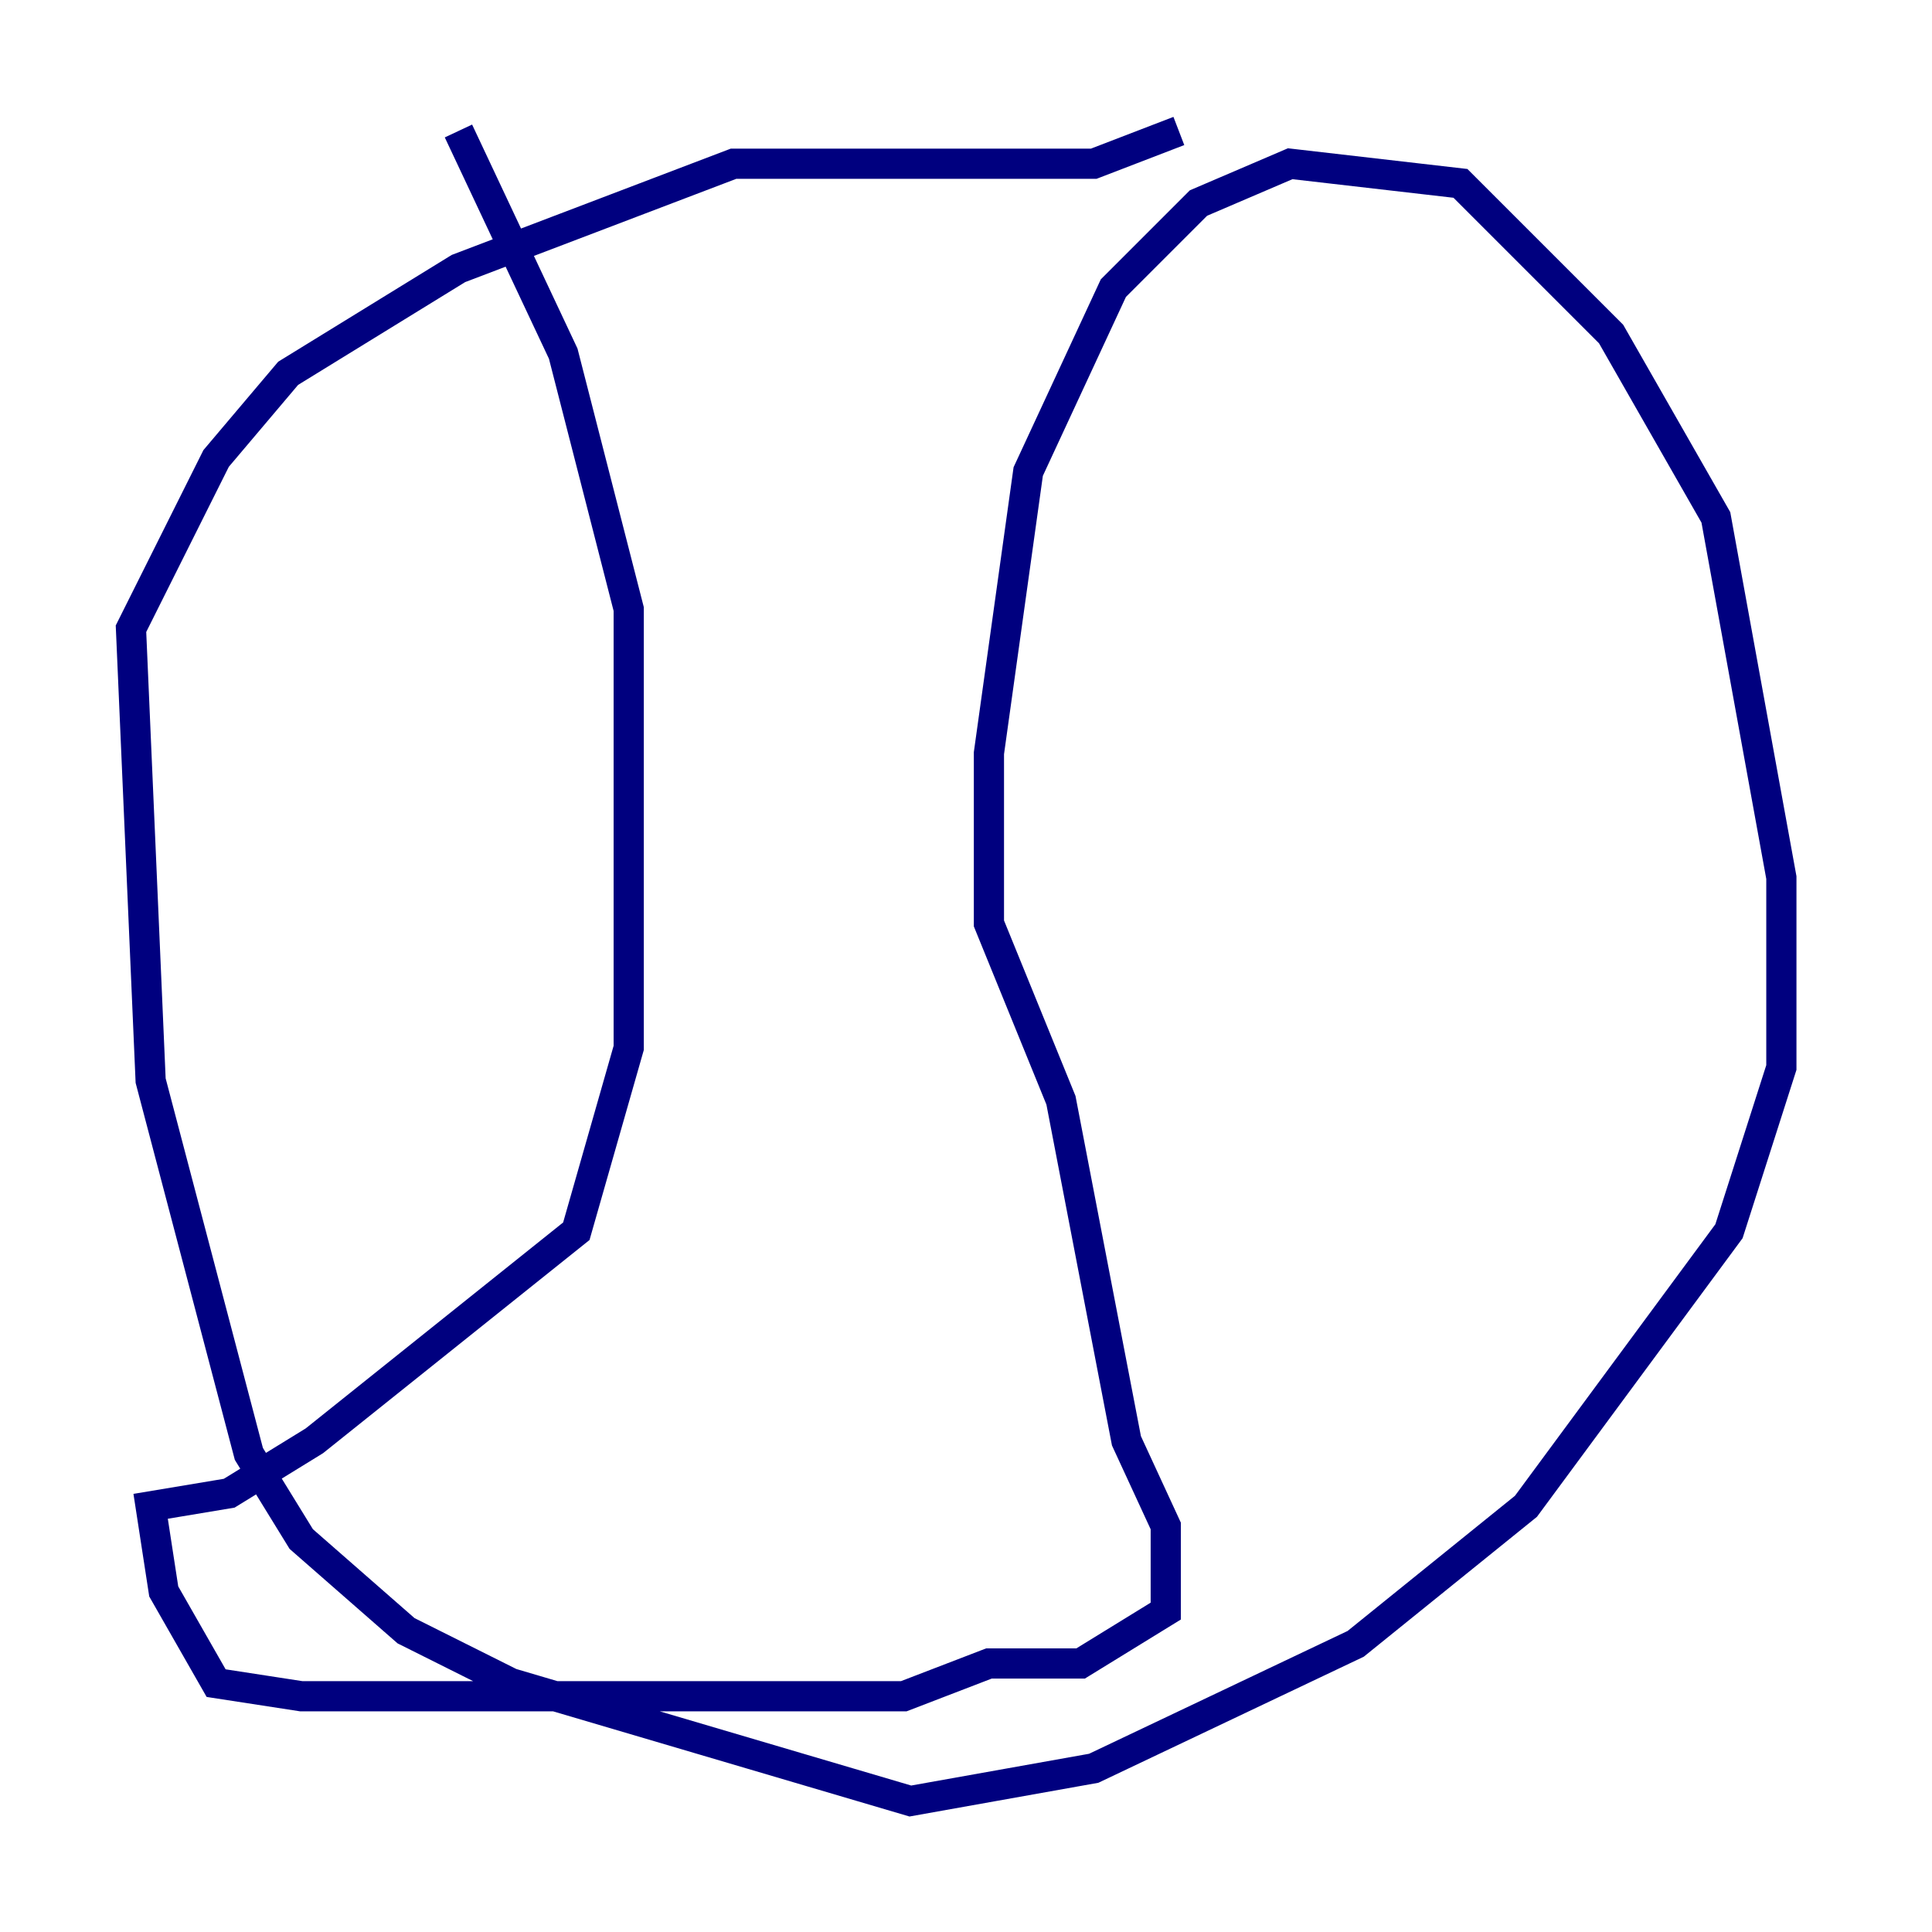 <?xml version="1.0" encoding="utf-8" ?>
<svg baseProfile="tiny" height="128" version="1.2" viewBox="0,0,128,128" width="128" xmlns="http://www.w3.org/2000/svg" xmlns:ev="http://www.w3.org/2001/xml-events" xmlns:xlink="http://www.w3.org/1999/xlink"><defs /><polyline fill="none" points="78.102,8.678 72.461,10.848 48.597,10.848 30.373,17.79 19.091,24.732 14.319,30.373 8.678,41.654 9.98,71.593 16.488,96.325 19.959,101.966 26.902,108.041 33.844,111.512 60.312,119.322 72.461,117.153 89.817,108.909 101.098,99.797 114.549,81.573 118.02,70.725 118.02,58.142 113.681,34.278 106.739,22.129 96.759,12.149 85.478,10.848 79.403,13.451 73.763,19.091 68.122,31.241 65.519,49.898 65.519,61.18 70.291,72.895 74.63,95.458 77.234,101.098 77.234,106.739 71.593,110.21 65.519,110.21 59.878,112.38 19.959,112.38 14.319,111.512 10.848,105.437 9.98,99.797 15.186,98.929 20.827,95.458 38.183,81.573 41.654,69.424 41.654,40.352 37.315,23.43 30.373,8.678" stroke="#00007f" stroke-width="2" /></svg>